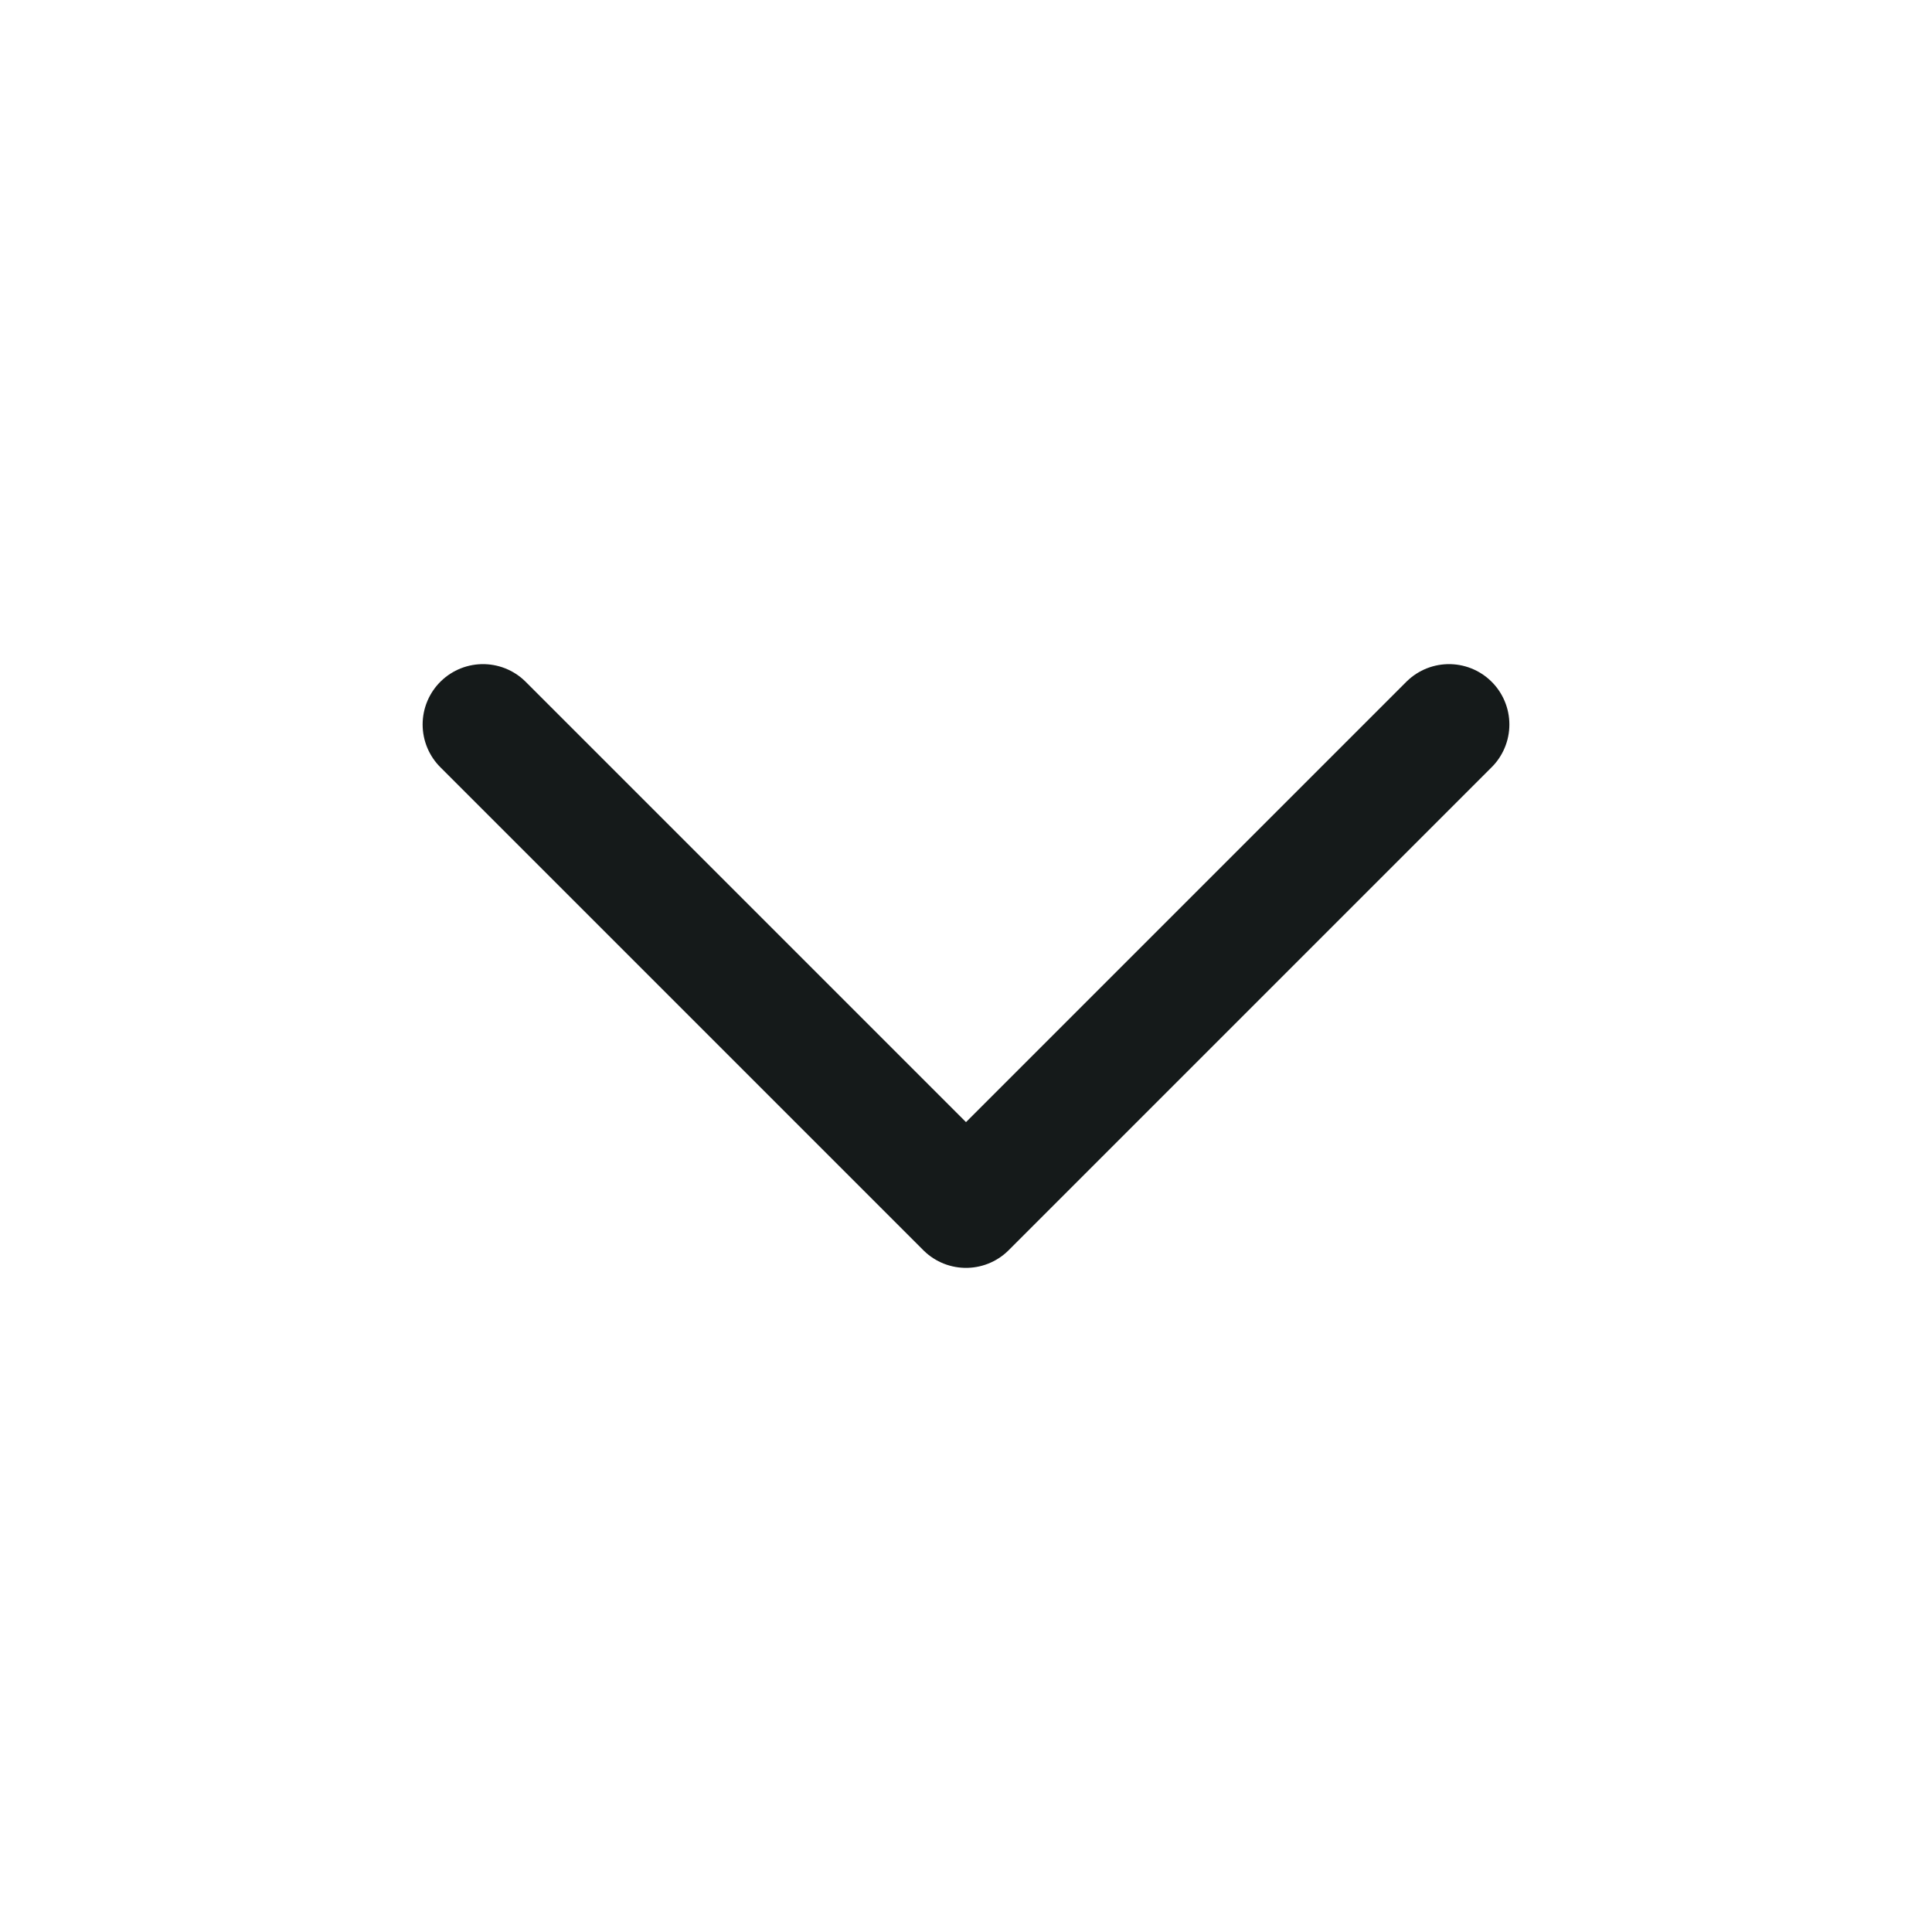 <svg width="24" height="24" viewBox="0 0 24 24" fill="none" xmlns="http://www.w3.org/2000/svg">
<path d="M6 9L12 15L18 9" stroke="#151A1A" stroke-width="1.5" stroke-linecap="round" stroke-linejoin="round"/>
</svg>
